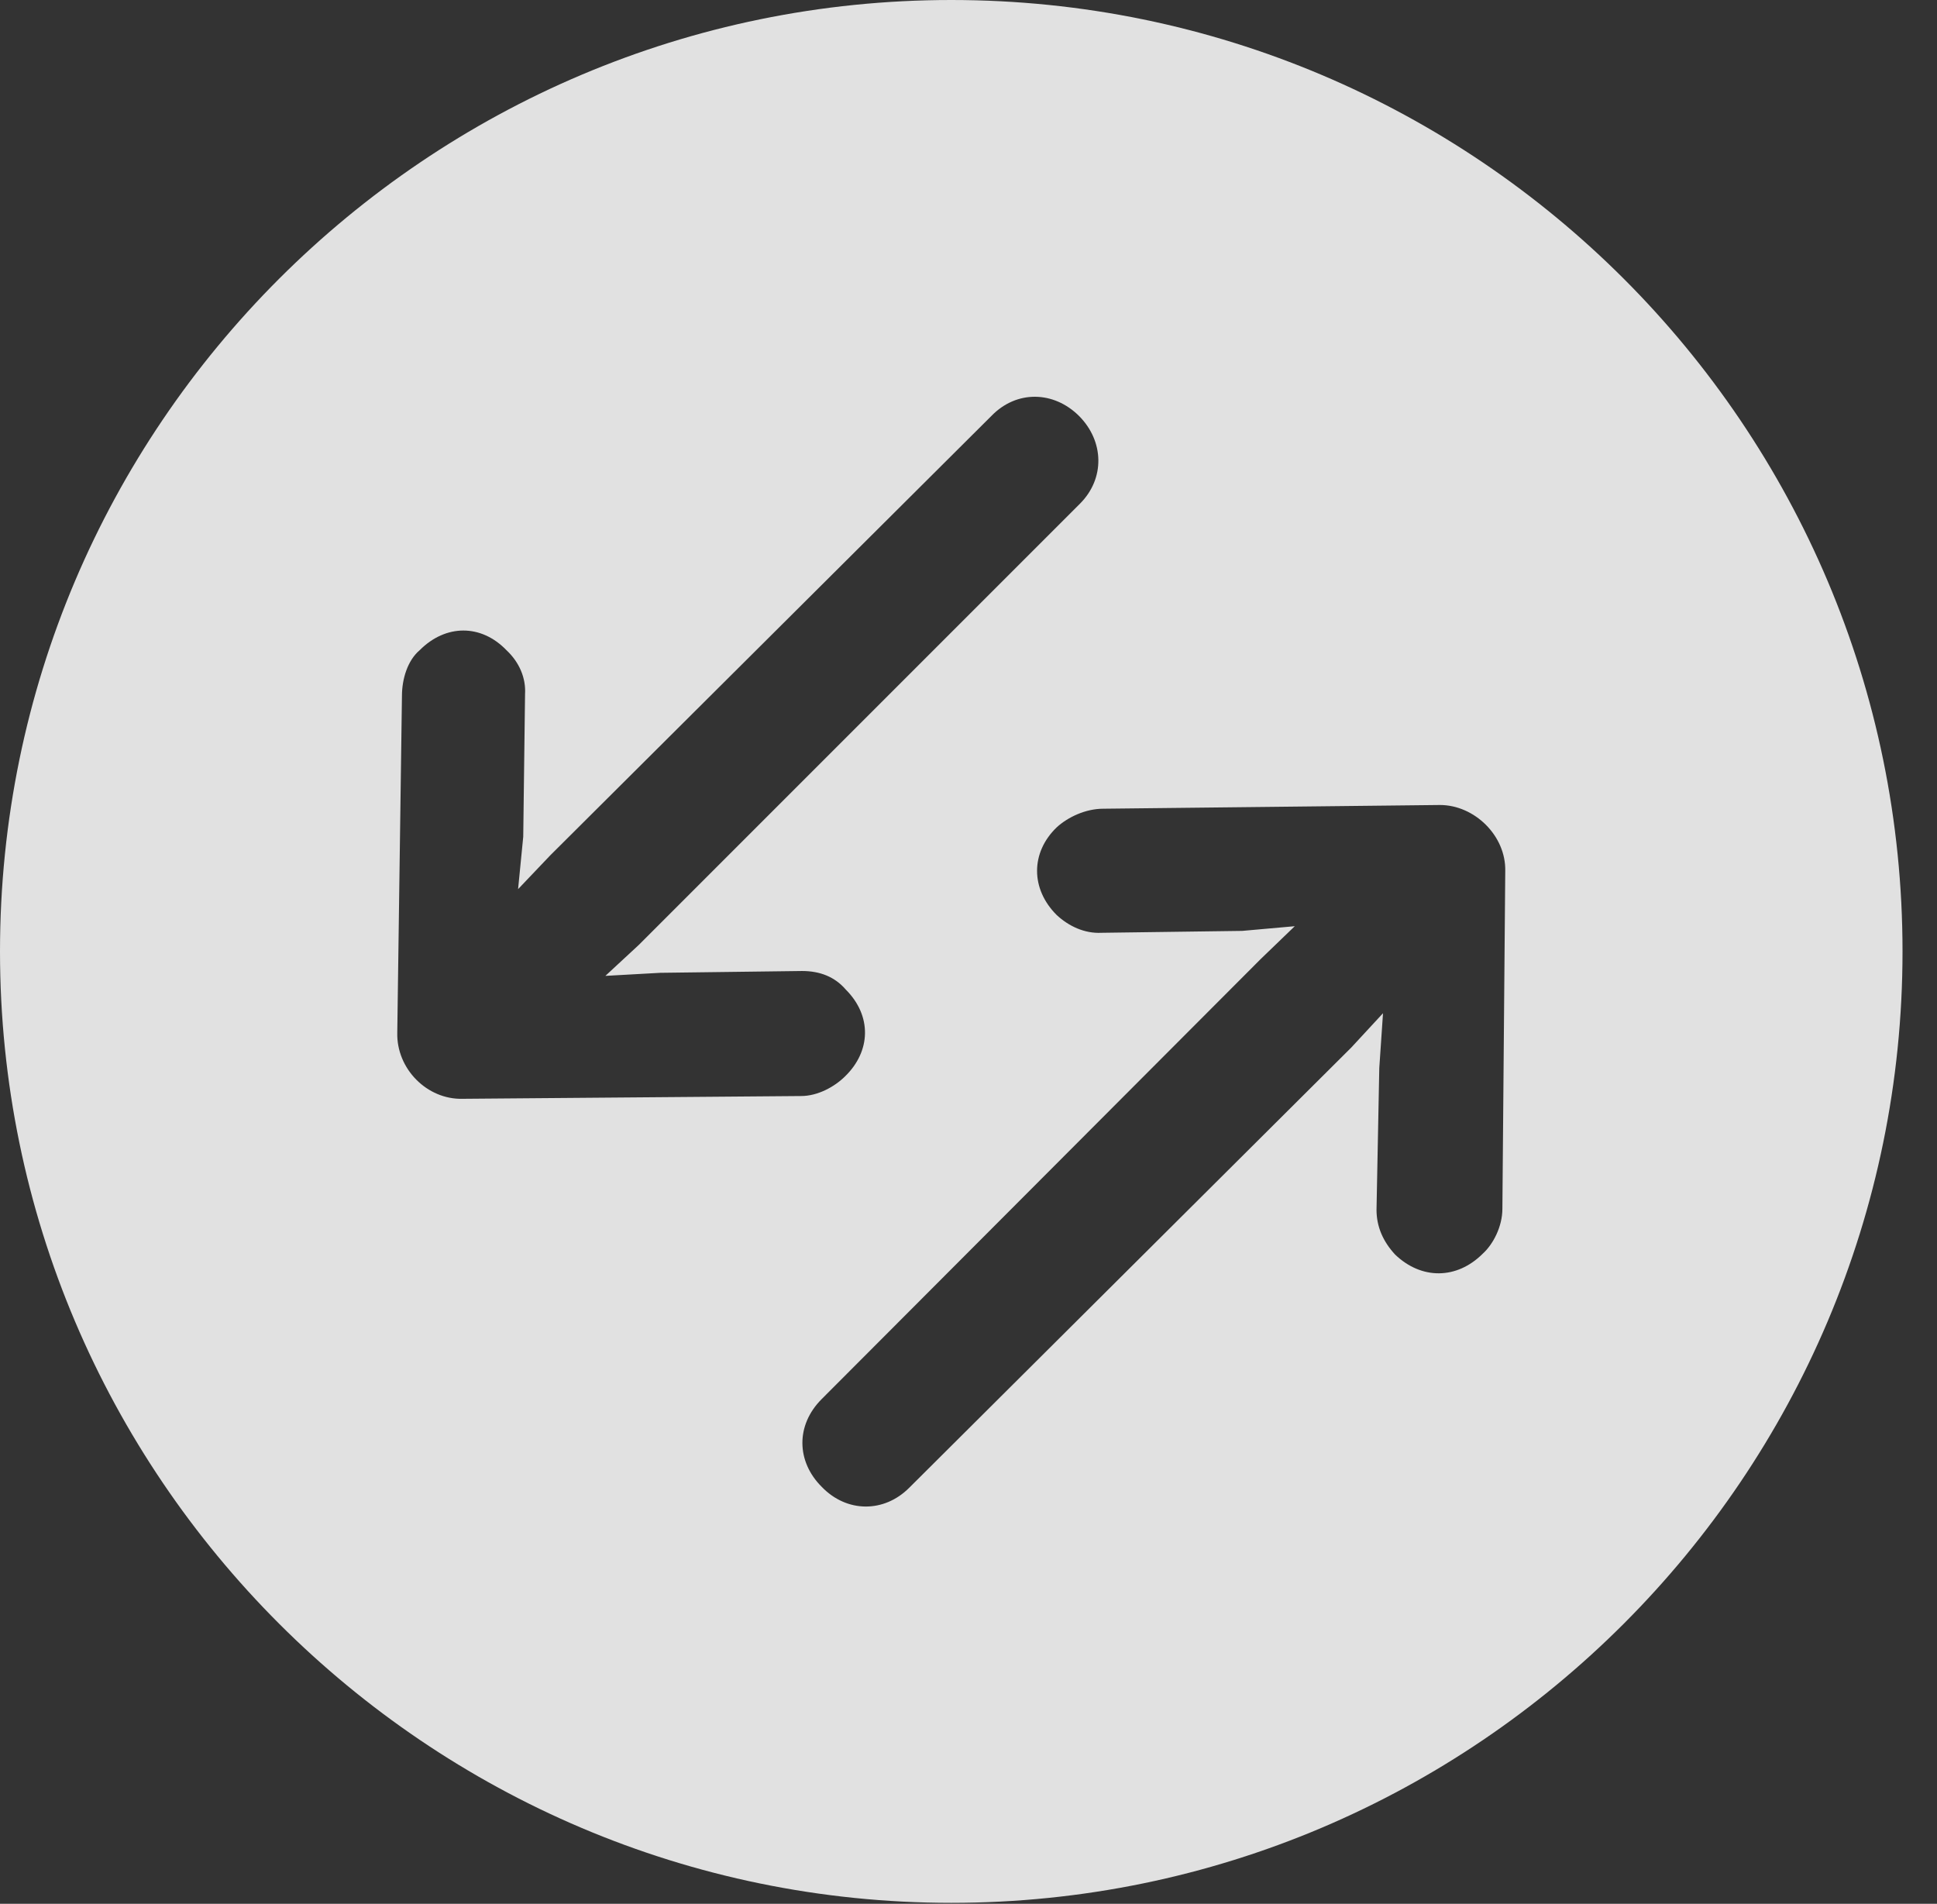 <?xml version="1.0" encoding="UTF-8"?>
<!--Generator: Apple Native CoreSVG 341-->
<!DOCTYPE svg
PUBLIC "-//W3C//DTD SVG 1.1//EN"
       "http://www.w3.org/Graphics/SVG/1.1/DTD/svg11.dtd">
<svg version="1.1" xmlns="http://www.w3.org/2000/svg" xmlns:xlink="http://www.w3.org/1999/xlink" viewBox="0 0 20.283 19.932">
 <rect x="0" y="0" width="20.283" height="19.932" fill="#333333" stroke="none"/>
 <g>
  <rect height="19.932" opacity="0" width="20.283" x="0" y="0"/>
  <path d="M19.922 9.961C19.922 15.449 15.459 19.922 9.961 19.922C4.473 19.922 0 15.449 0 9.961C0 4.463 4.473 0 9.961 0C15.459 0 19.922 4.463 19.922 9.961ZM11.553 8.467C11.367 8.467 11.182 8.555 11.065 8.662C10.791 8.926 10.791 9.307 11.065 9.58C11.191 9.697 11.357 9.775 11.533 9.766L13.008 9.746L13.558 9.697L13.203 10.039L8.604 14.648C8.33 14.922 8.34 15.303 8.604 15.566C8.867 15.84 9.258 15.84 9.521 15.576L14.15 10.967L14.482 10.608L14.443 11.182L14.414 12.666C14.414 12.842 14.482 12.998 14.609 13.135C14.883 13.398 15.254 13.398 15.527 13.125C15.635 13.027 15.732 12.842 15.732 12.656L15.762 9.121C15.771 8.75 15.44 8.428 15.078 8.428ZM10.381 4.355L5.762 8.955L5.425 9.309L5.479 8.76L5.498 7.266C5.508 7.1 5.439 6.934 5.303 6.807C5.039 6.533 4.668 6.533 4.395 6.807C4.268 6.914 4.209 7.109 4.209 7.285L4.16 10.81C4.15 11.191 4.473 11.514 4.844 11.504L8.389 11.475C8.564 11.475 8.74 11.377 8.848 11.27C9.121 11.006 9.131 10.635 8.857 10.361C8.74 10.225 8.584 10.166 8.398 10.166L6.914 10.185L6.339 10.217L6.689 9.893L11.309 5.273C11.572 5.01 11.562 4.619 11.299 4.355C11.035 4.092 10.645 4.082 10.381 4.355Z" fill="white" fill-opacity="0.85"/>
 </g>
</svg>
